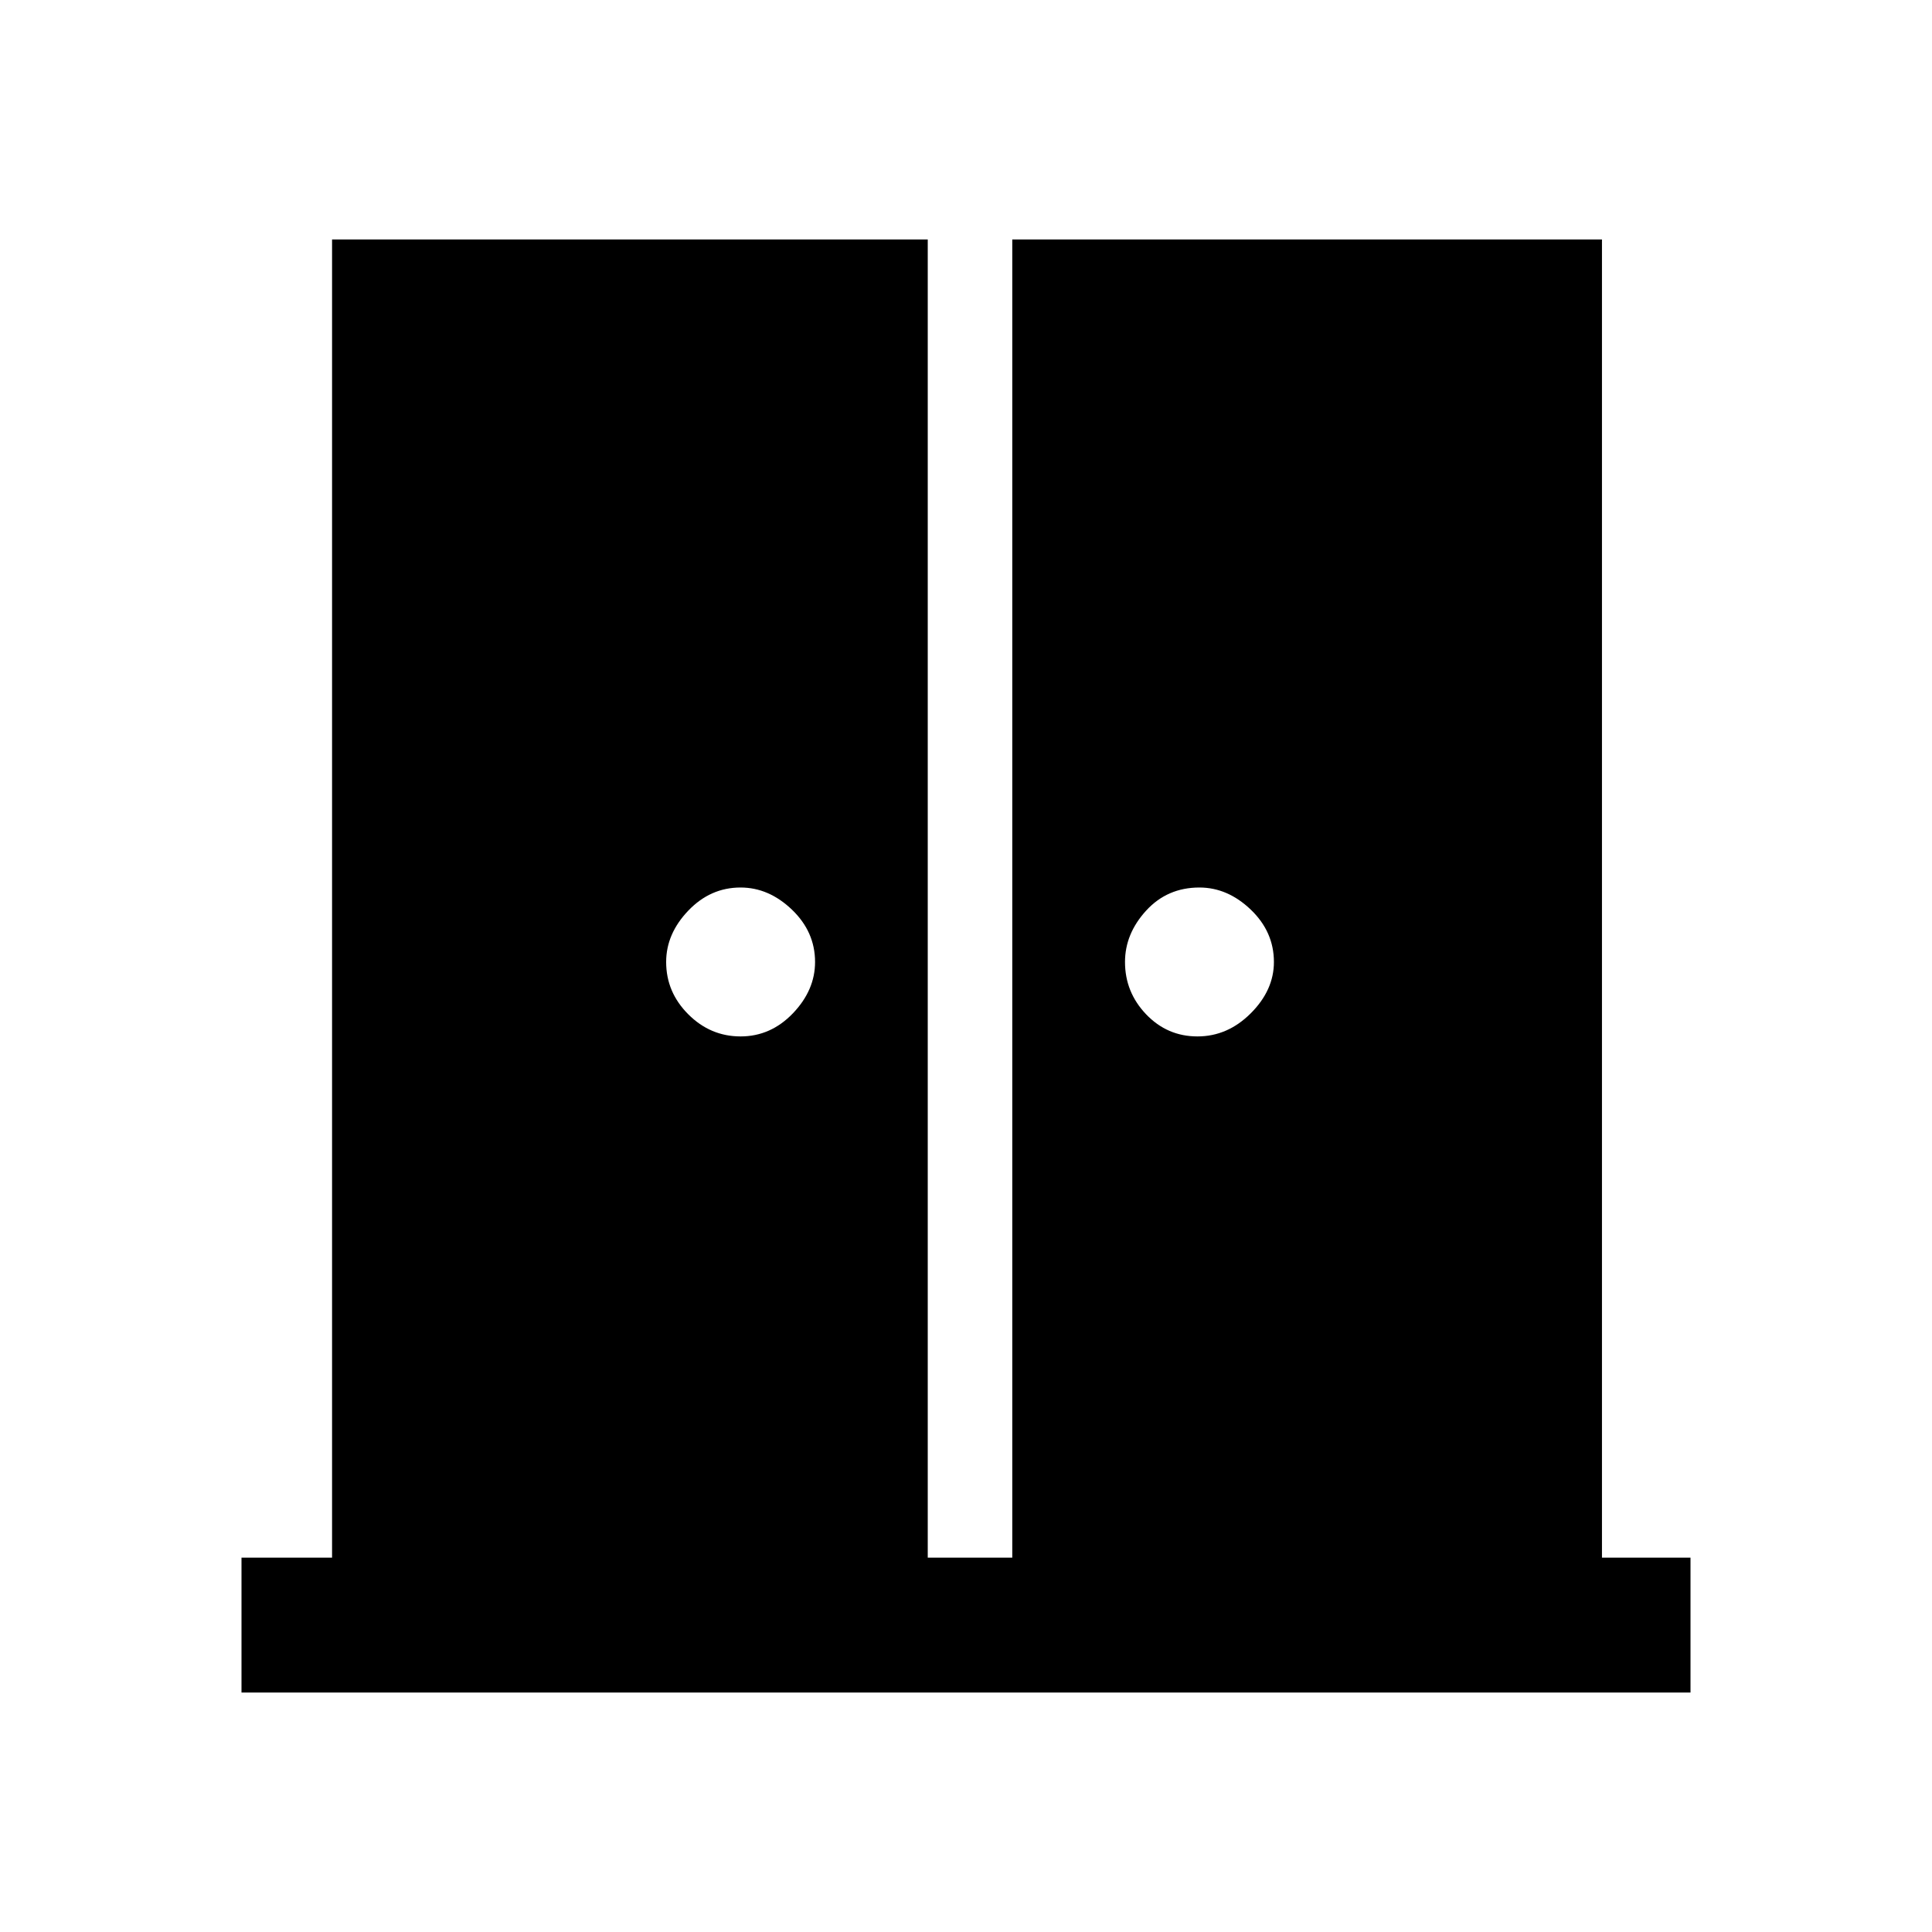 <svg xmlns="http://www.w3.org/2000/svg" height="40" width="40"><path d="M15.333 21.458q.625 0 1.084-.479.458-.479.458-1.062 0-.625-.479-1.084-.479-.458-1.063-.458-.625 0-1.083.479-.458.479-.458 1.063 0 .625.458 1.083.458.458 1.083.458Zm9.459 0q.625 0 1.104-.479.479-.479.479-1.062 0-.625-.479-1.084-.479-.458-1.063-.458-.666 0-1.104.479-.437.479-.437 1.063 0 .625.437 1.083.438.458 1.063.458ZM5 35.042V32.25h1.875V4.958h12.333V32.25h1.75V4.958h12.209V32.25H35v2.792Z"/></svg>